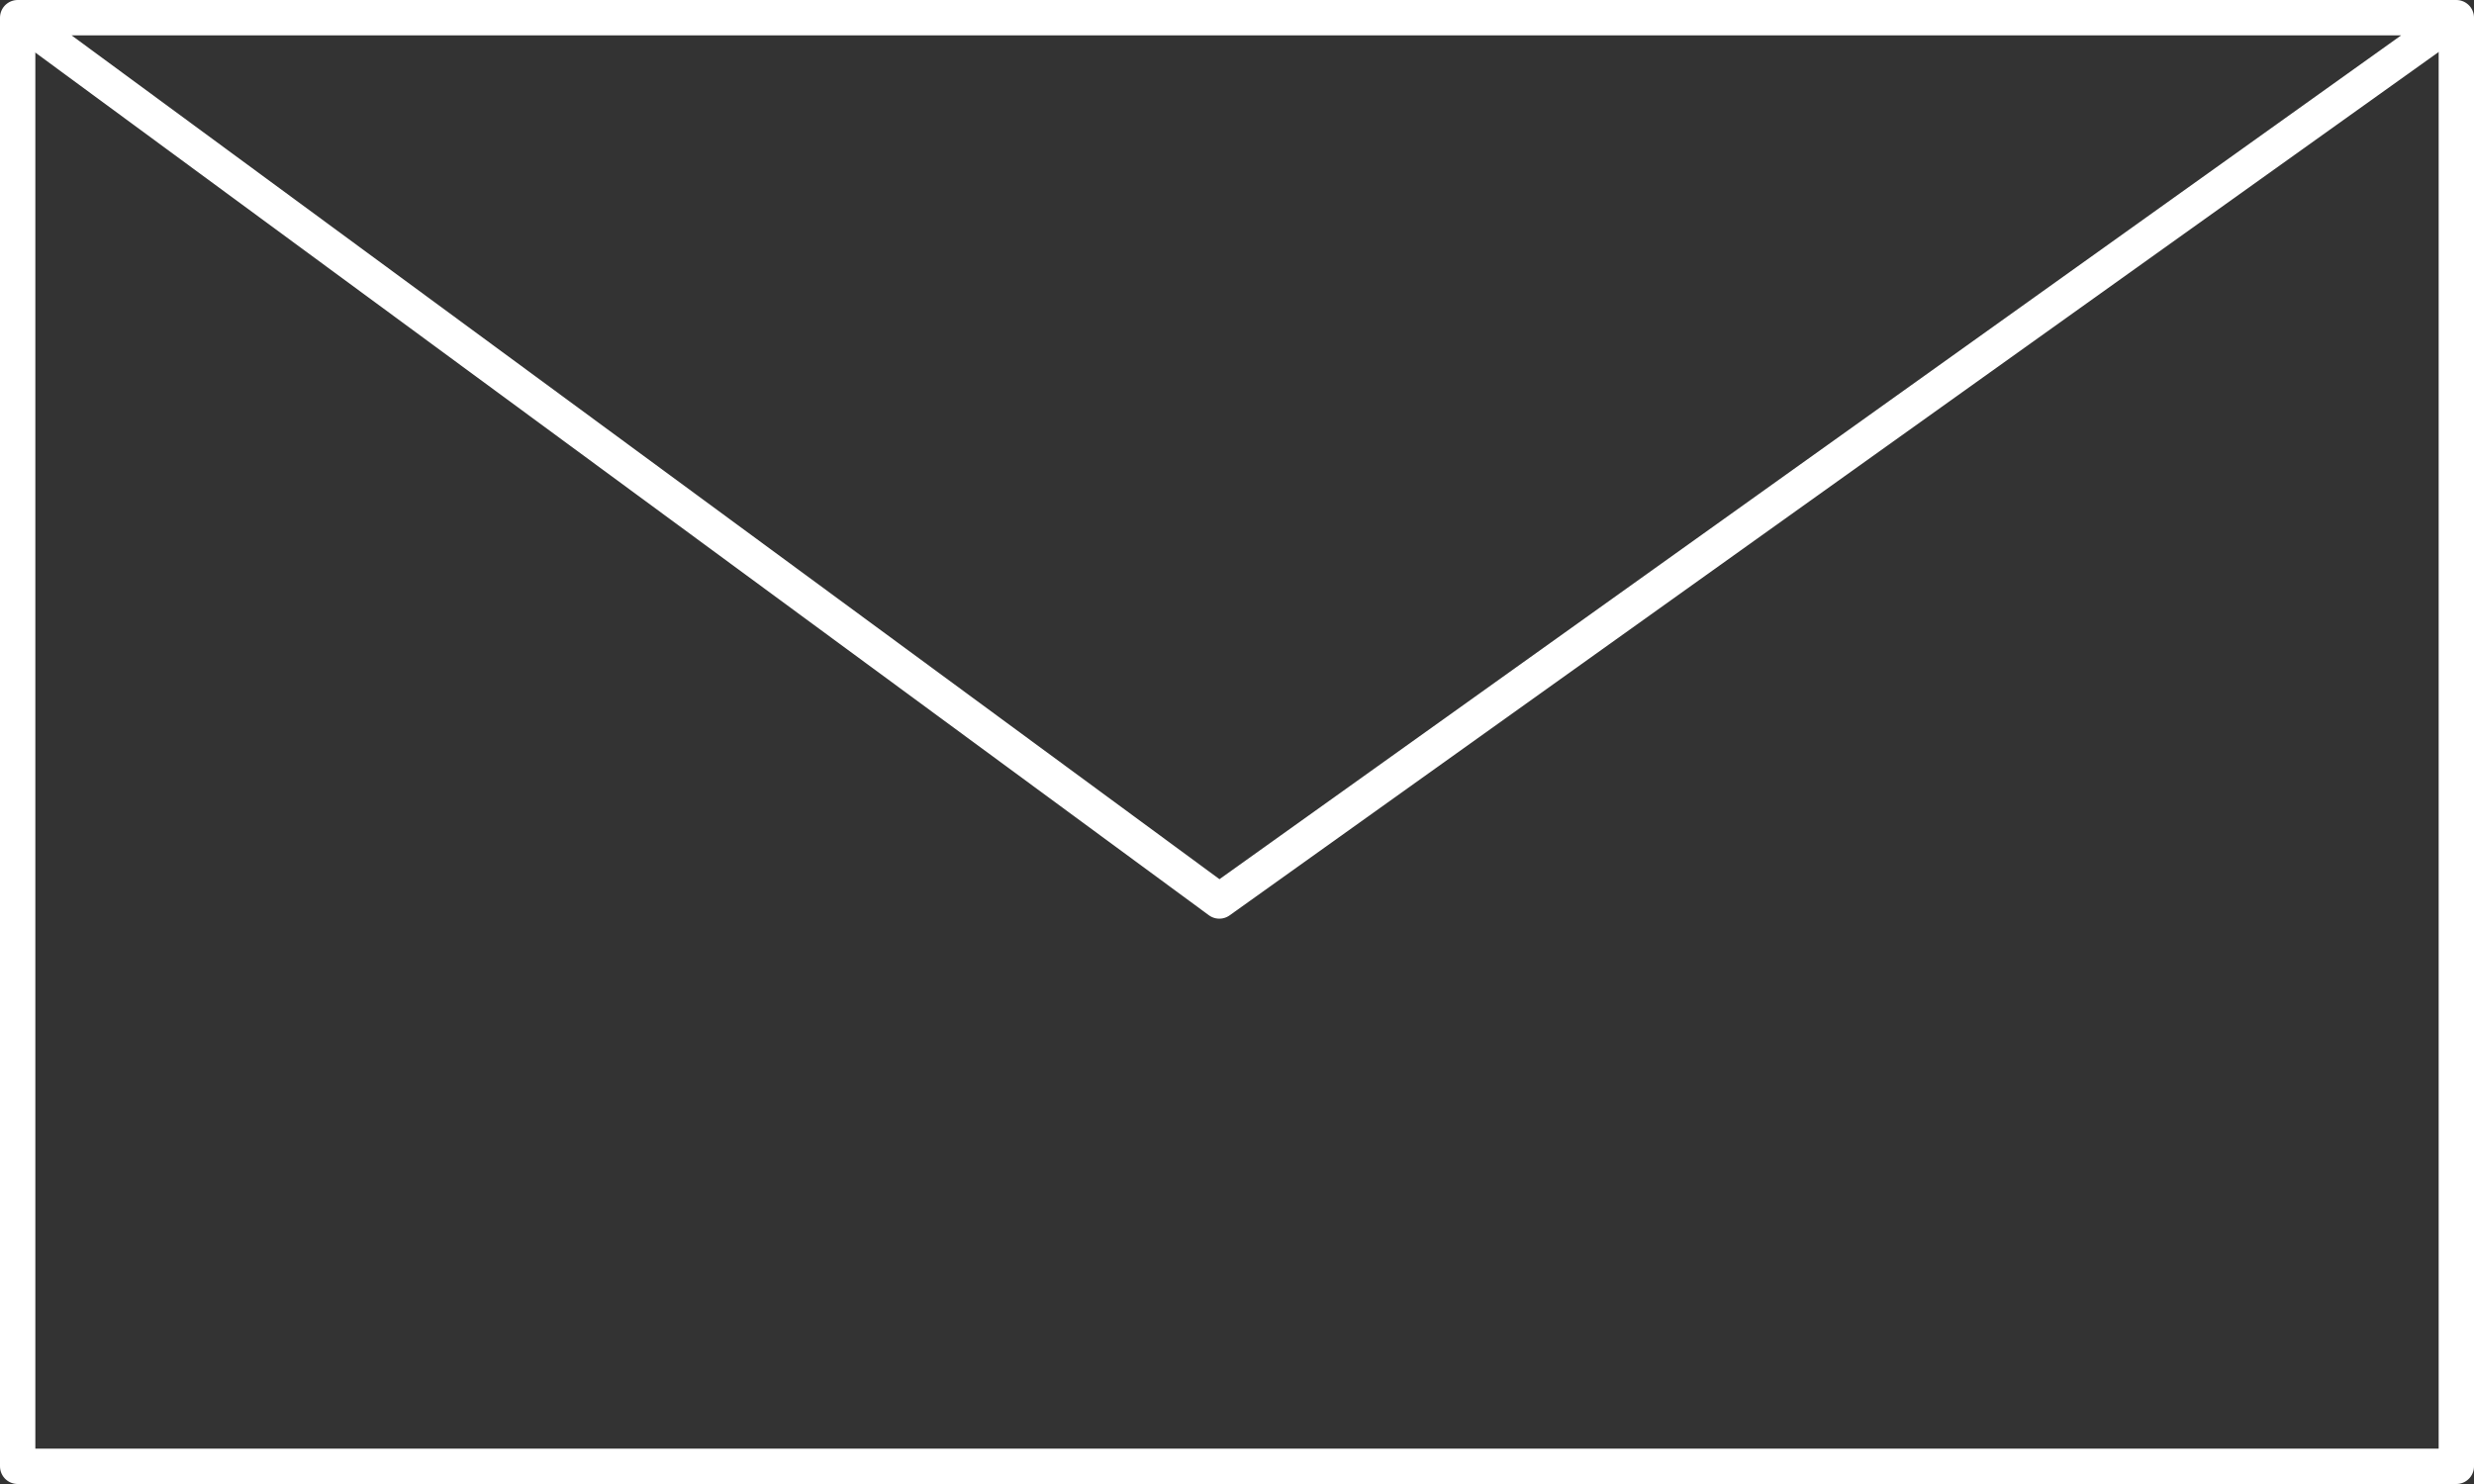 <svg xmlns="http://www.w3.org/2000/svg" viewBox="0 0 70 42"><rect x="0" y="0" width="70" height="42" fill="#333333" stroke="none"/><defs><style>.cls-1{fill:none;stroke:#fff;stroke-linejoin:round;}</style></defs><g id="Layer_2" data-name="Layer 2"><g id="Layer_1-2" data-name="Layer 1"><polygon class="cls-1" points="0.5 0.5 69.5 0.5 34.5 25.5 0.5 0.5"/><polyline class="cls-1" points="69.5 0.5 69.5 41.5 0.5 41.5 0.5 0.5"/></g></g></svg>